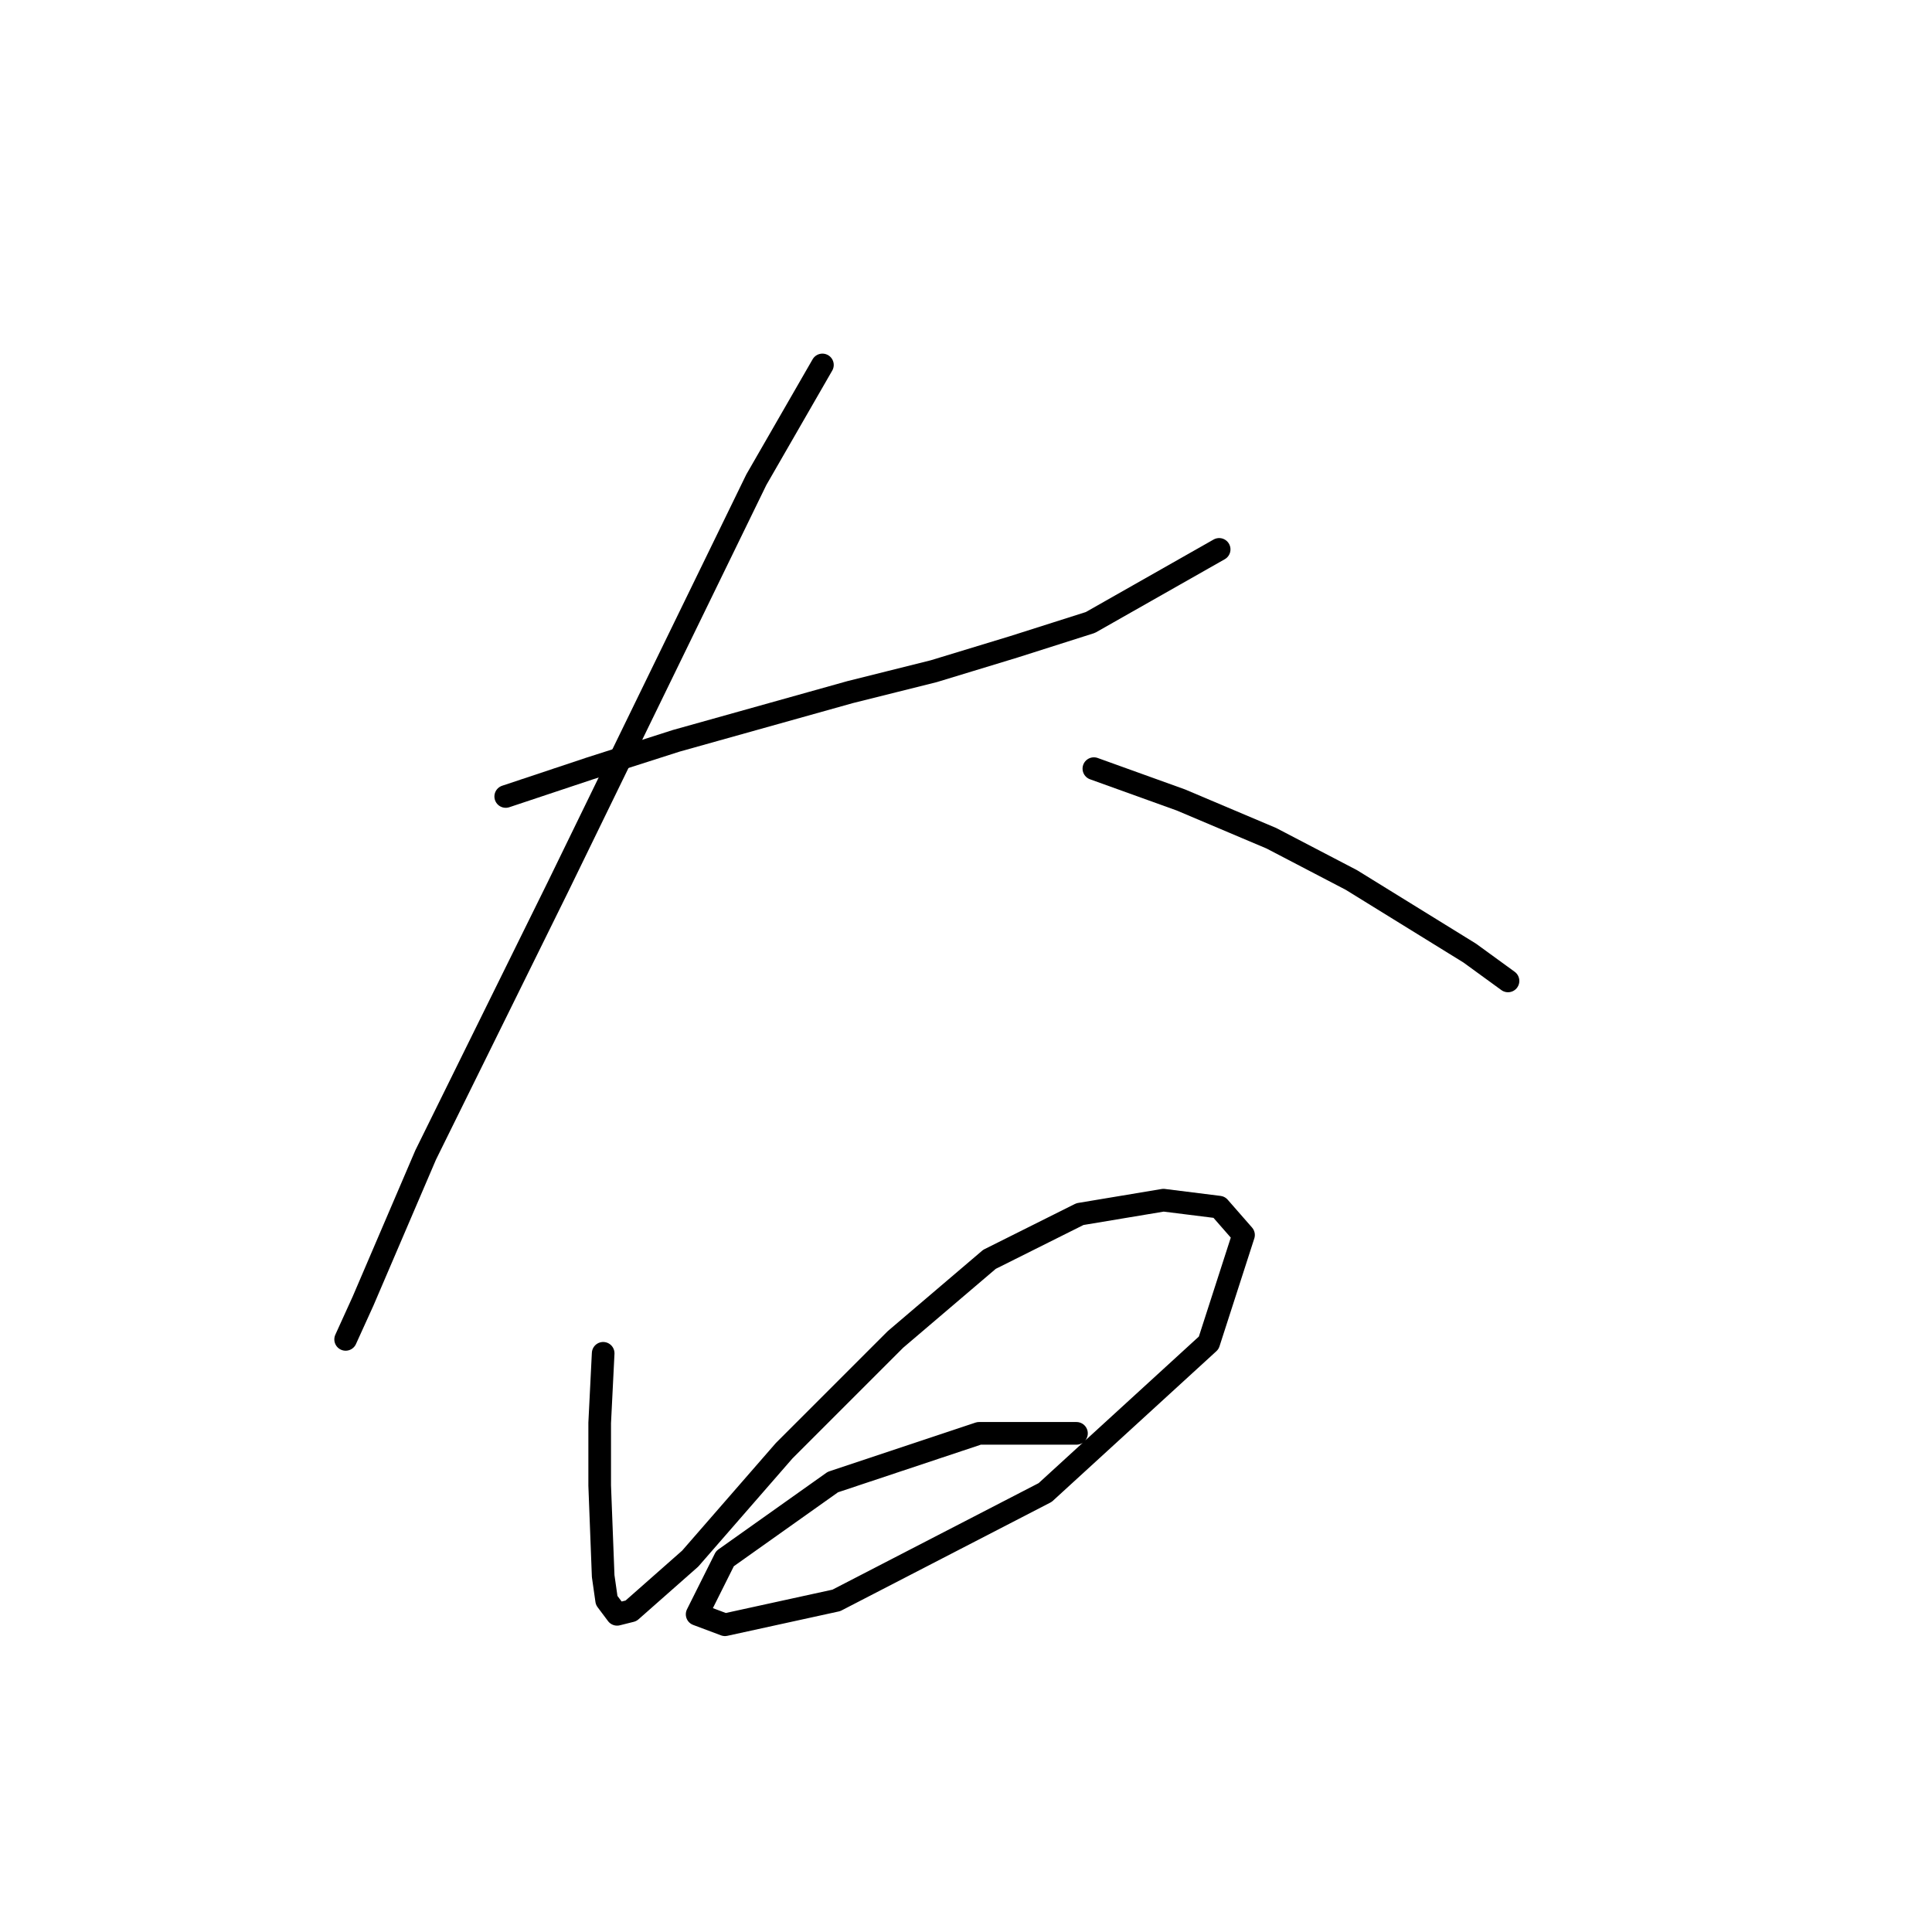 <?xml version="1.0" standalone="no"?>
    <svg width="256" height="256" xmlns="http://www.w3.org/2000/svg" version="1.1">
    <polyline stroke="black" stroke-width="3" stroke-linecap="round" fill="transparent" stroke-linejoin="round" points="67.011 105.538 78.079 101.849 89.607 98.16 112.664 91.704 123.731 88.937 134.337 85.709 144.483 82.481 161.545 72.797 161.545 72.797 " />
        <polyline stroke="black" stroke-width="3" stroke-linecap="round" fill="transparent" stroke-linejoin="round" points="108.975 48.357 100.213 63.575 73.928 117.528 56.405 153.035 48.105 172.403 45.799 177.476 45.799 177.476 " />
        <polyline stroke="black" stroke-width="3" stroke-linecap="round" fill="transparent" stroke-linejoin="round" points="144.944 101.849 156.472 105.999 168.462 111.072 179.068 116.605 194.747 126.289 199.819 129.978 199.819 129.978 " />
        <polyline stroke="black" stroke-width="3" stroke-linecap="round" fill="transparent" stroke-linejoin="round" points="79.923 179.32 79.462 188.543 79.462 196.843 79.923 208.833 80.384 212.061 81.768 213.906 83.612 213.444 91.452 206.527 103.902 192.232 118.659 177.476 131.109 166.869 143.099 160.875 154.166 159.03 161.545 159.952 164.773 163.642 160.161 177.937 138.488 197.766 110.819 212.061 96.063 215.289 92.374 213.906 96.063 206.527 110.358 196.382 129.726 189.926 142.638 189.926 142.638 189.926 " />
        </svg>